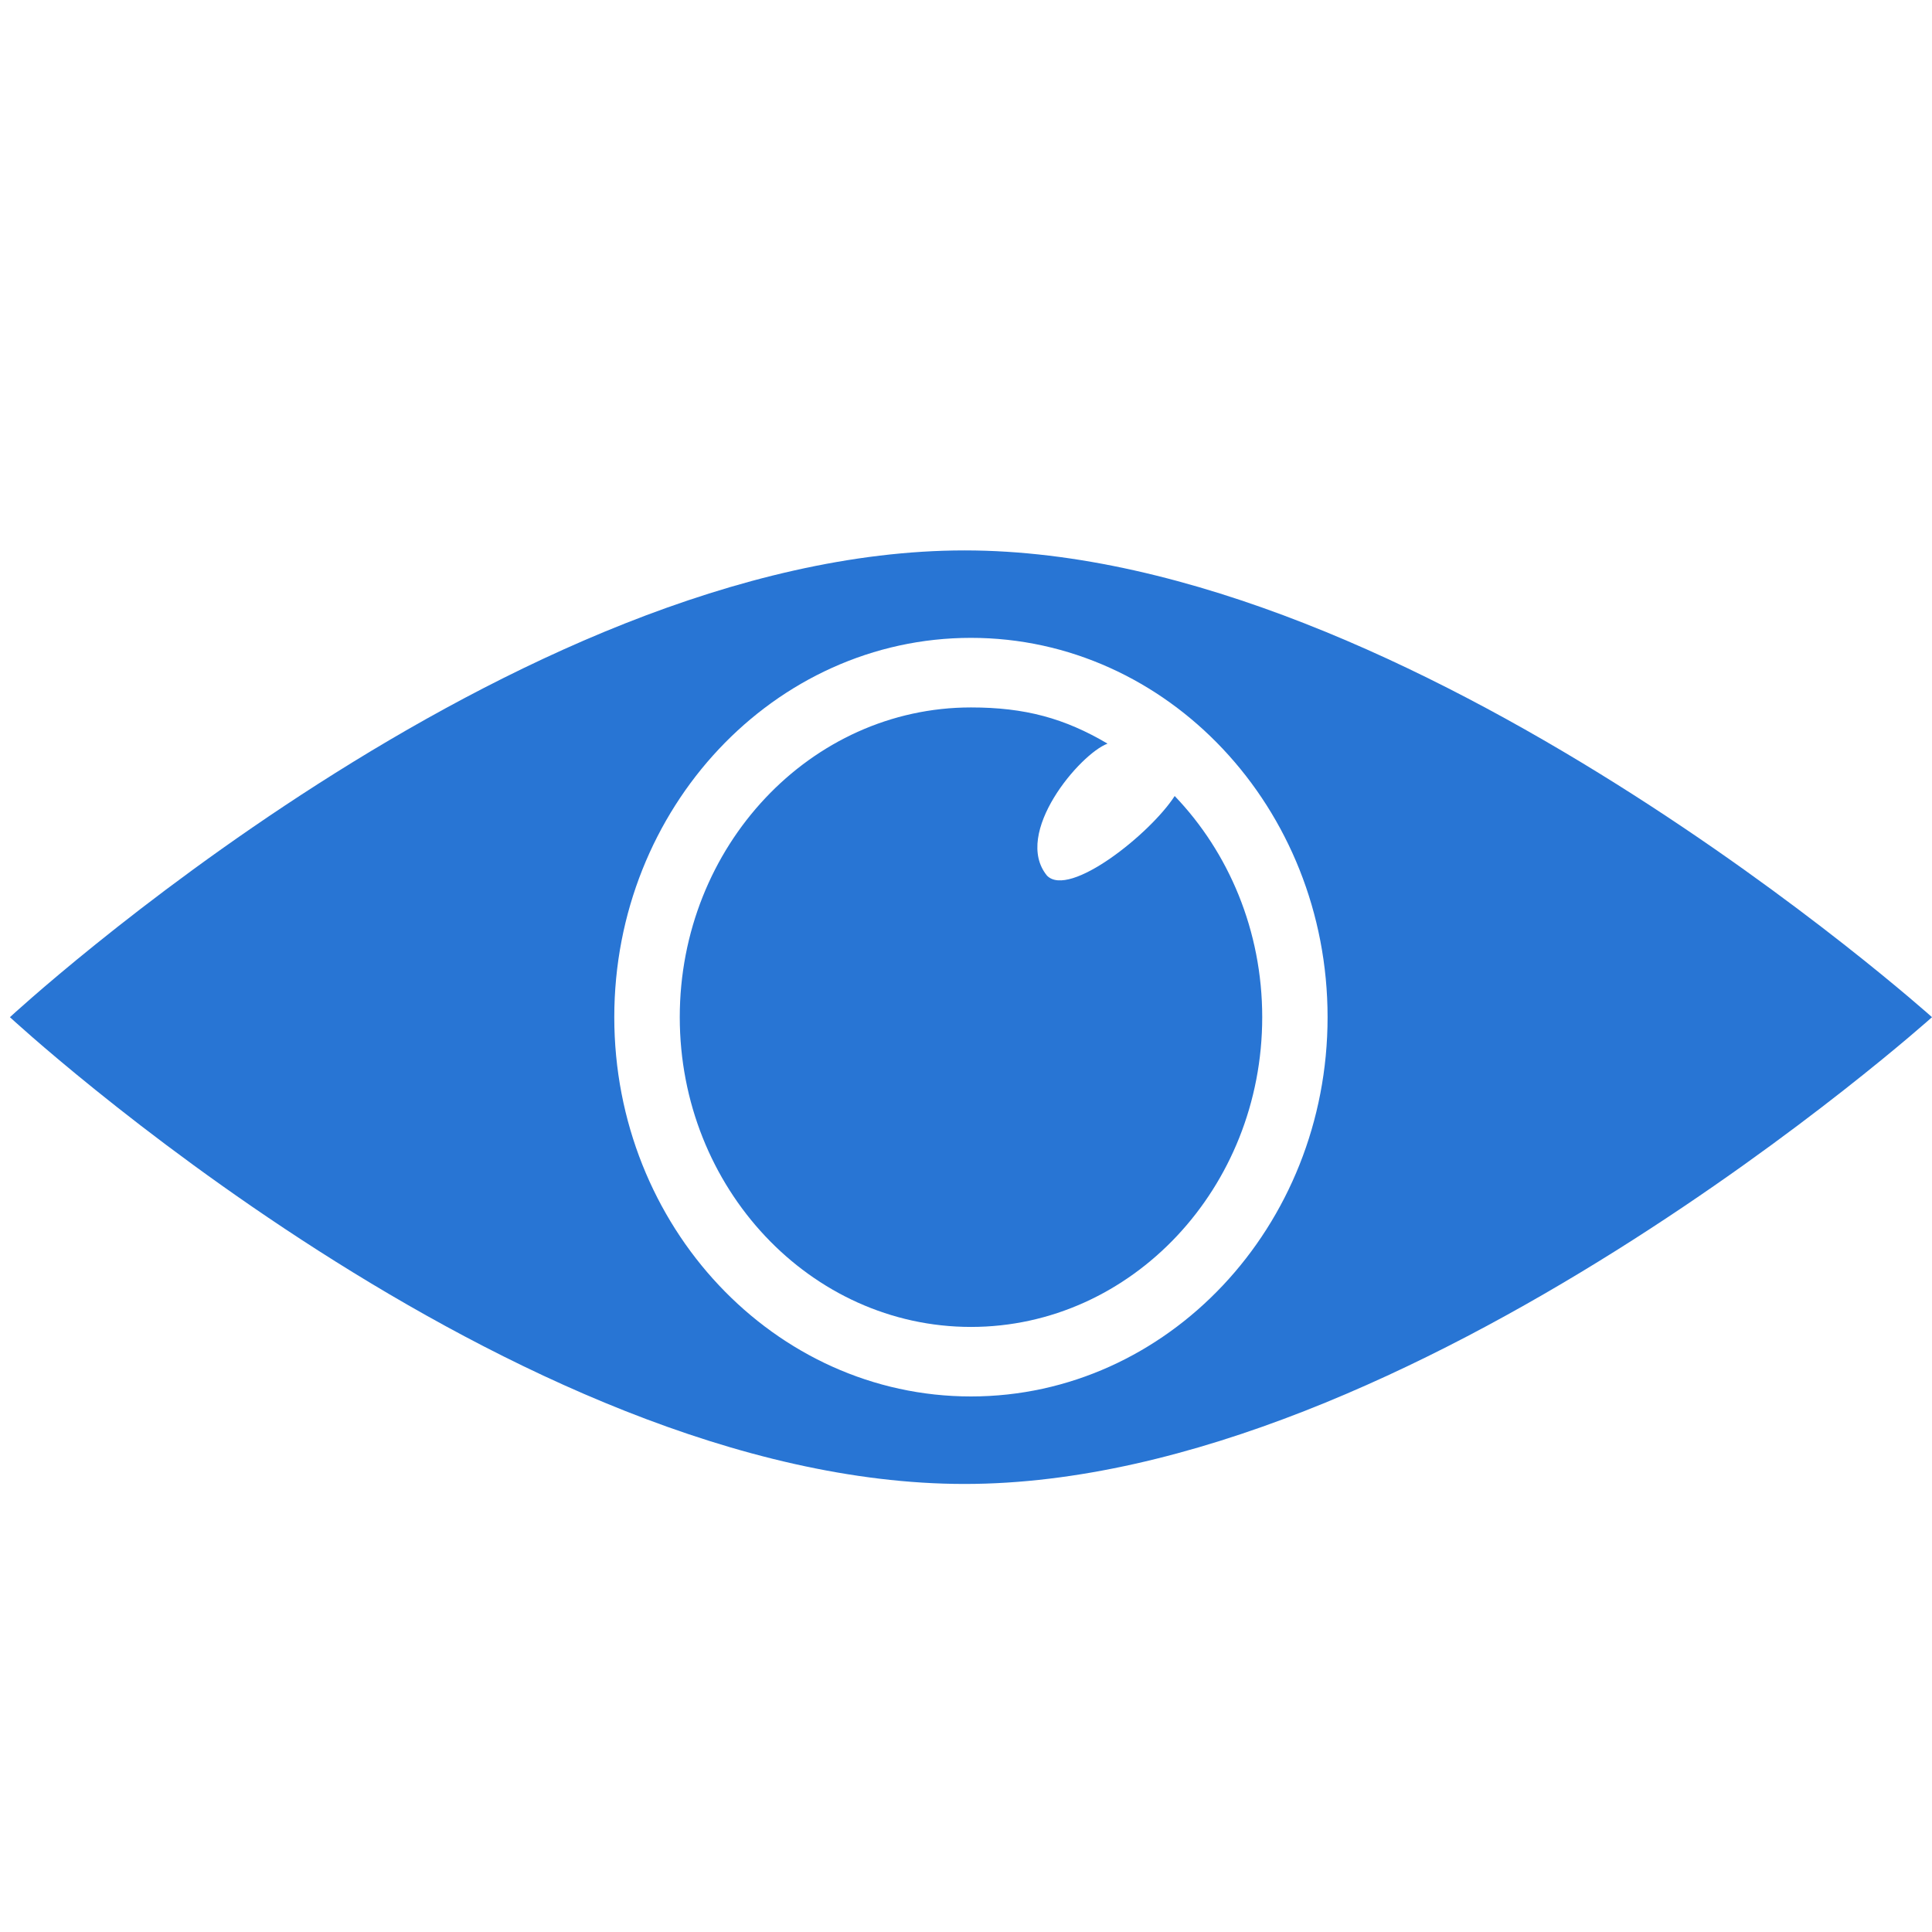 <?xml version="1.0" encoding="utf-8"?>
<!-- Generator: Adobe Illustrator 17.0.0, SVG Export Plug-In . SVG Version: 6.00 Build 0)  -->
<!DOCTYPE svg PUBLIC "-//W3C//DTD SVG 1.1//EN" "http://www.w3.org/Graphics/SVG/1.1/DTD/svg11.dtd">
<svg version="1.1" id="Слой_1" xmlns="http://www.w3.org/2000/svg" xmlns:xlink="http://www.w3.org/1999/xlink" x="0px" y="0px"
	 width="65px" height="65px" viewBox="0 0 65 65" enable-background="new 0 0 65 65" xml:space="preserve">
<path fill="#2875D4" d="M32.453,18.518c-15.163,0-32.119,15.704-32.119,15.704s16.956,15.704,32.119,15.704
	C47.504,49.926,65,34.222,65,34.222S47.504,18.518,32.453,18.518z M32.666,46.982c-6.615,0-11.999-5.723-11.999-12.76
	c0-7.037,5.384-12.762,11.999-12.762c6.617,0,11.999,5.725,11.999,12.762C44.666,41.259,39.283,46.982,32.666,46.982z"/>
<path fill="#2875D4" d="M32.668,23.801c-5.401,0-9.798,4.674-9.798,10.421c0,5.747,4.397,10.421,9.798,10.421
	c5.401,0,9.798-4.674,9.798-10.421c0-2.912-1.129-5.548-2.945-7.441c-0.821,1.272-3.544,3.444-4.295,2.68
	c-1.167-1.422,1.111-4.101,2.036-4.442C35.816,24.164,34.481,23.801,32.668,23.801z"/>
</svg>
